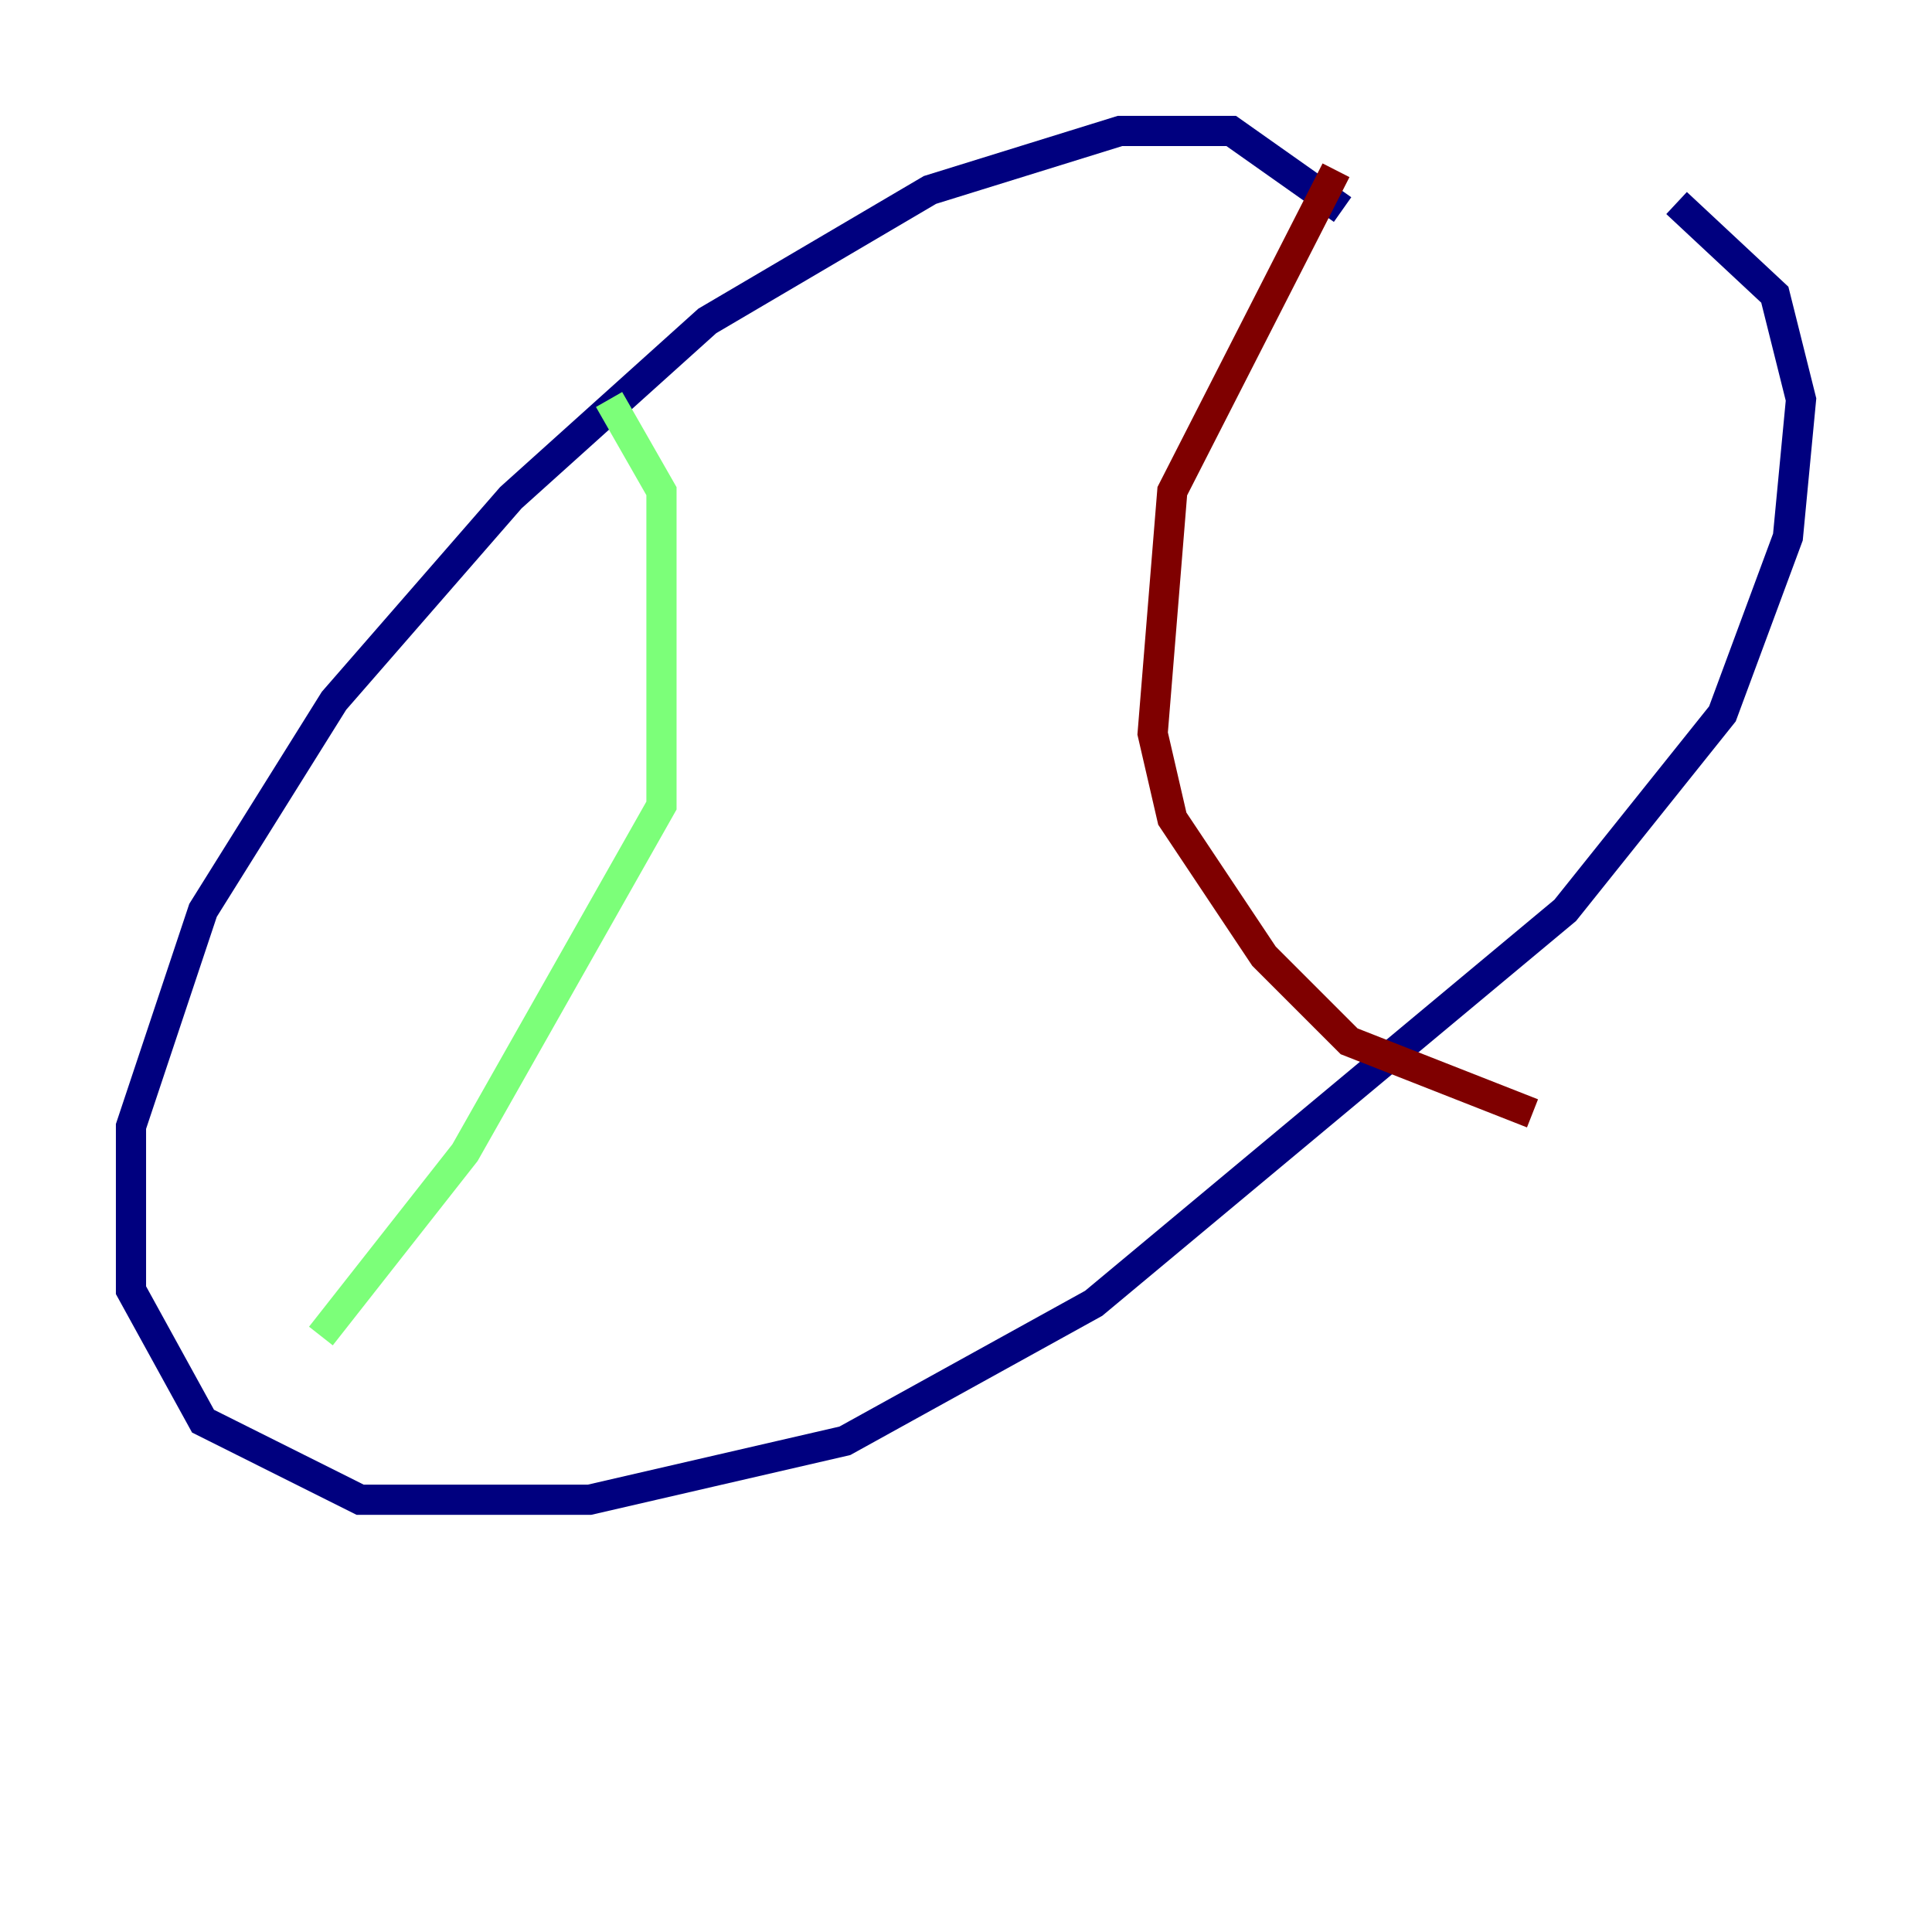 <?xml version="1.0" encoding="utf-8" ?>
<svg baseProfile="tiny" height="128" version="1.2" viewBox="0,0,128,128" width="128" xmlns="http://www.w3.org/2000/svg" xmlns:ev="http://www.w3.org/2001/xml-events" xmlns:xlink="http://www.w3.org/1999/xlink"><defs /><polyline fill="none" points="88.949,13.885 81.573,8.678 74.197,8.678 61.614,12.583 46.861,21.261 33.844,32.976 22.129,46.427 13.451,60.312 8.678,74.63 8.678,85.478 13.451,94.156 23.864,99.363 39.051,99.363 55.973,95.458 72.461,86.346 103.702,60.312 114.115,47.295 118.454,35.58 119.322,26.468 117.586,19.525 111.078,13.451" stroke="#00007f" stroke-width="2" /><polyline fill="none" points="40.352,26.468 43.824,32.542 43.824,53.37 30.807,76.366 21.261,88.515" stroke="#7cff79" stroke-width="2" /><polyline fill="none" points="88.515,11.281 77.668,32.542 76.366,48.597 77.668,54.237 83.742,63.349 89.383,68.99 101.532,73.763" stroke="#7f0000" stroke-width="2" /></svg>